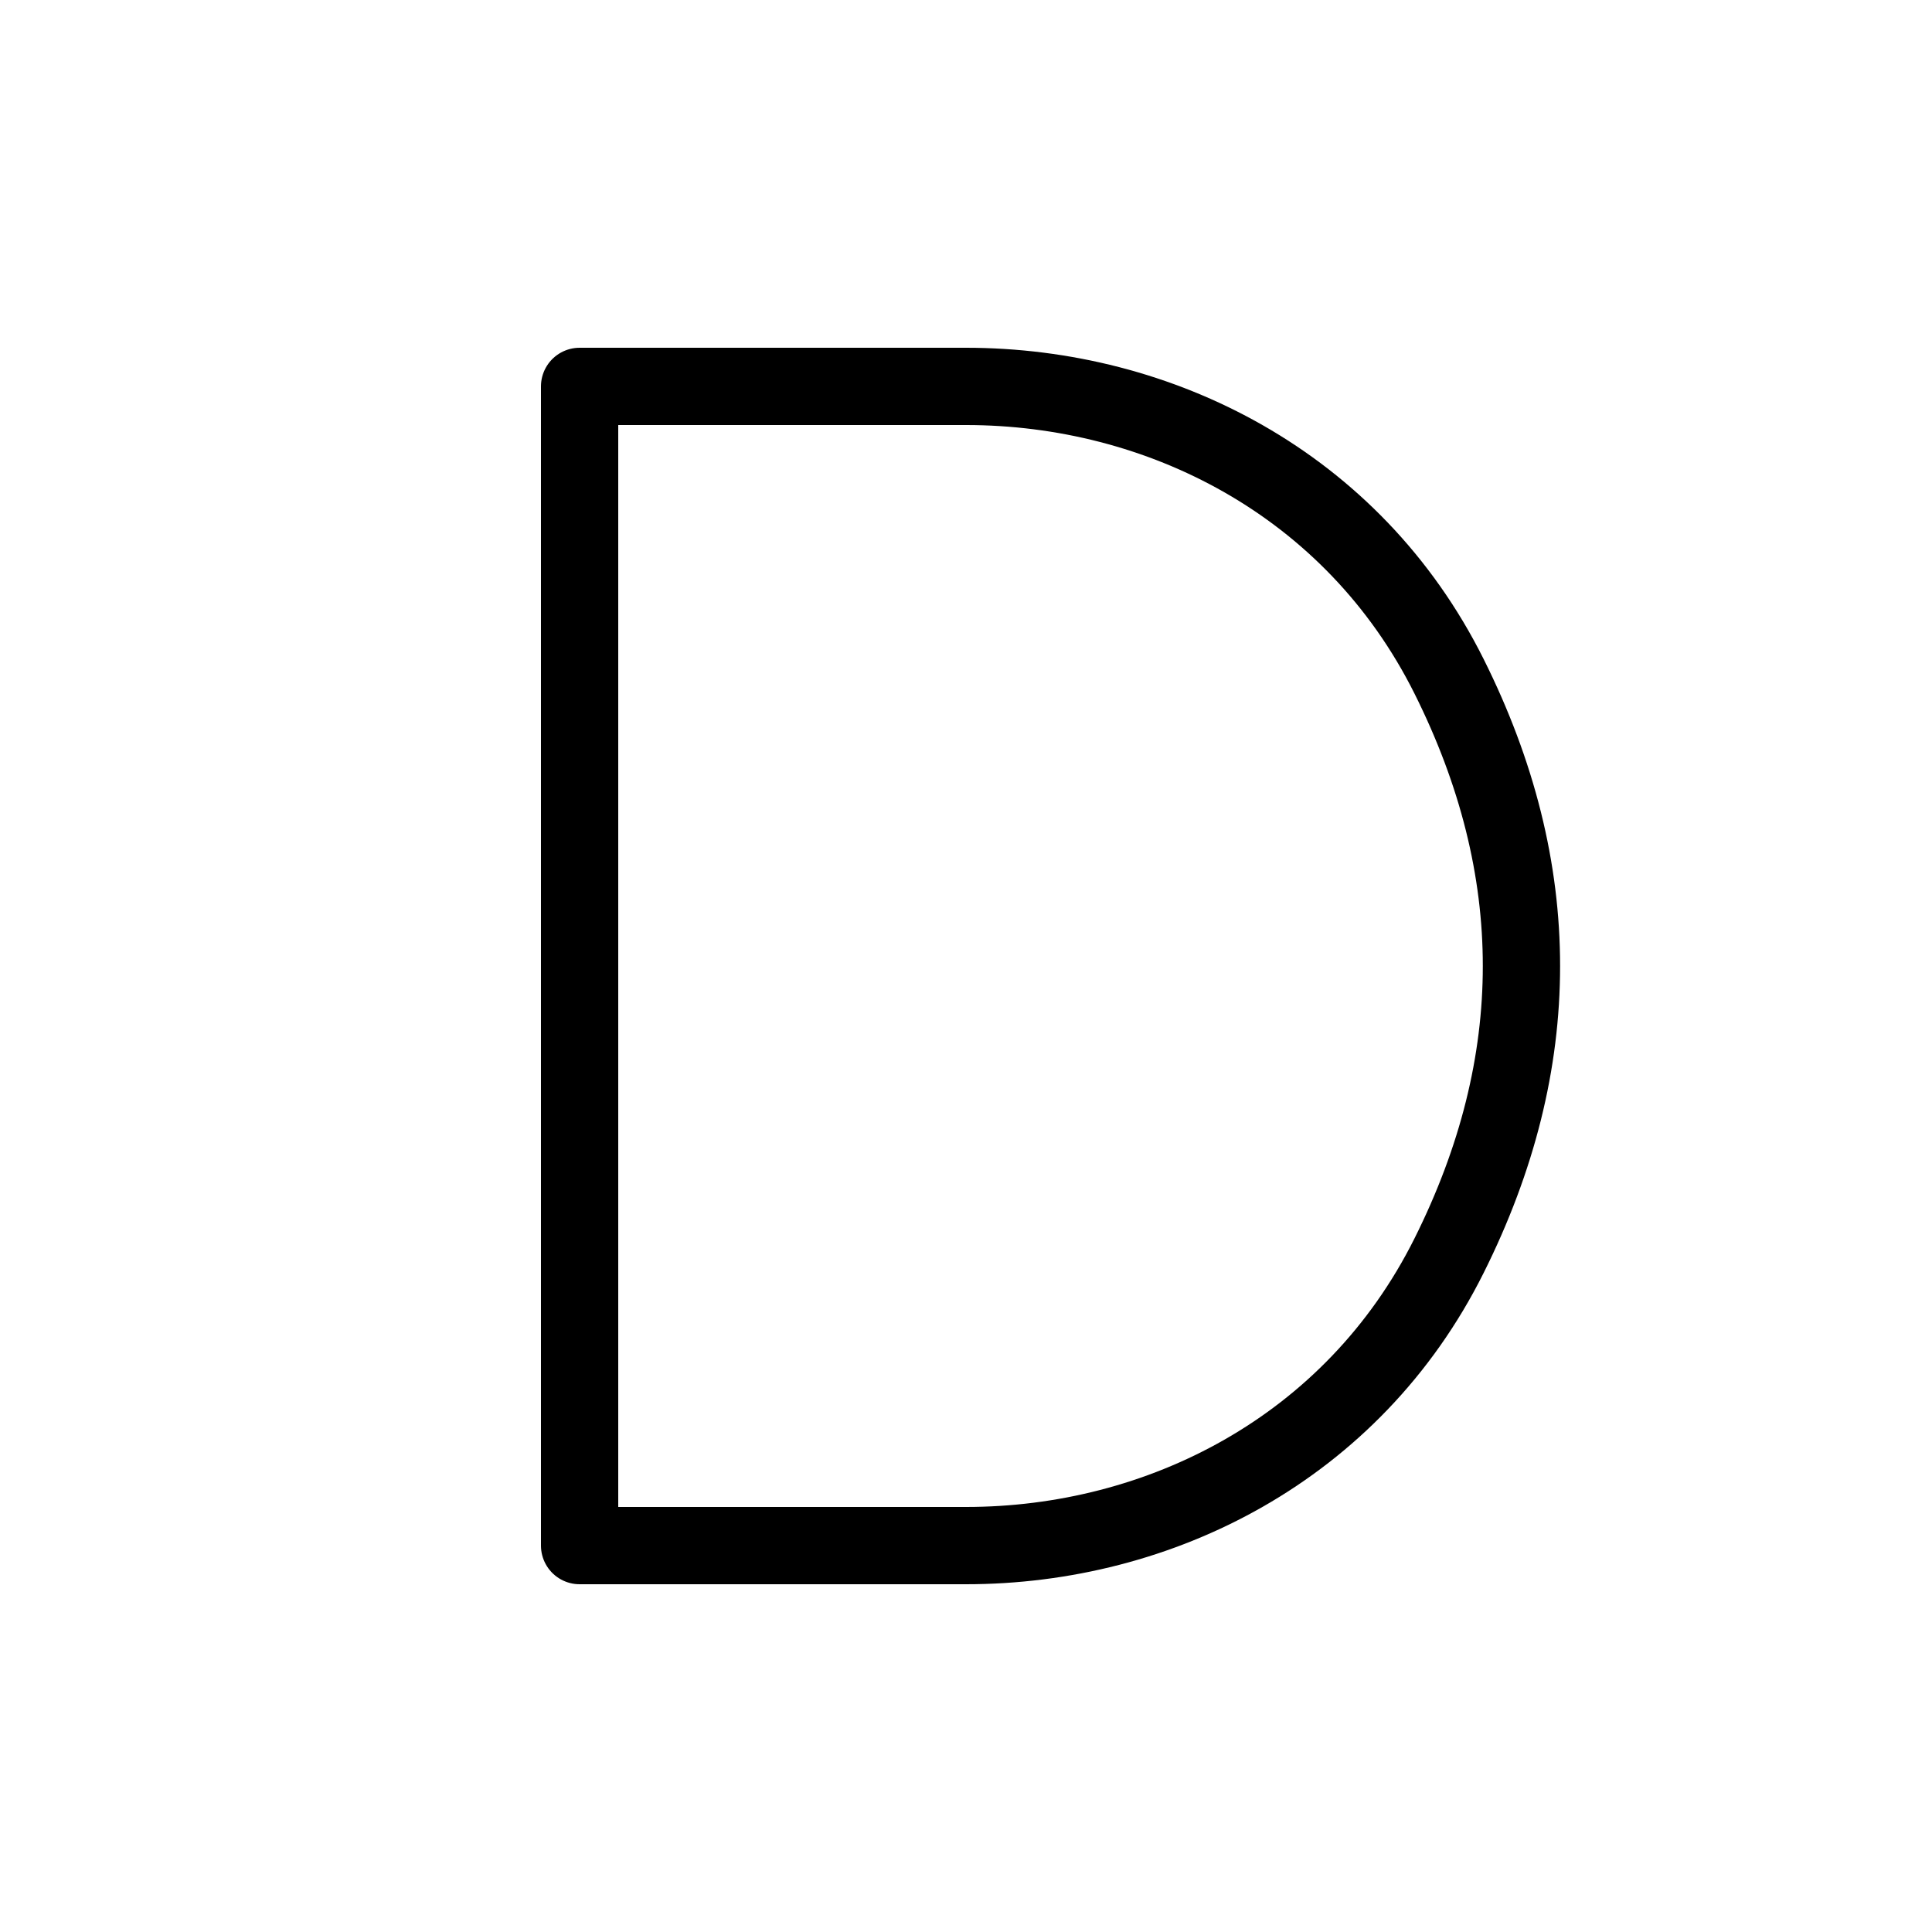 <svg width="500" height="500" viewBox="0 0 500 500" fill="none" xmlns="http://www.w3.org/2000/svg">
  <path d="M150 100C150 100 200 100 250 100C300 100 350 125 375 175C400 225 400 275 375 325C350 375 300 400 250 400C200 400 150 400 150 400L150 100Z" stroke="currentColor" stroke-width="20" stroke-linecap="round" stroke-linejoin="round" pathLength="1"/>
</svg>

